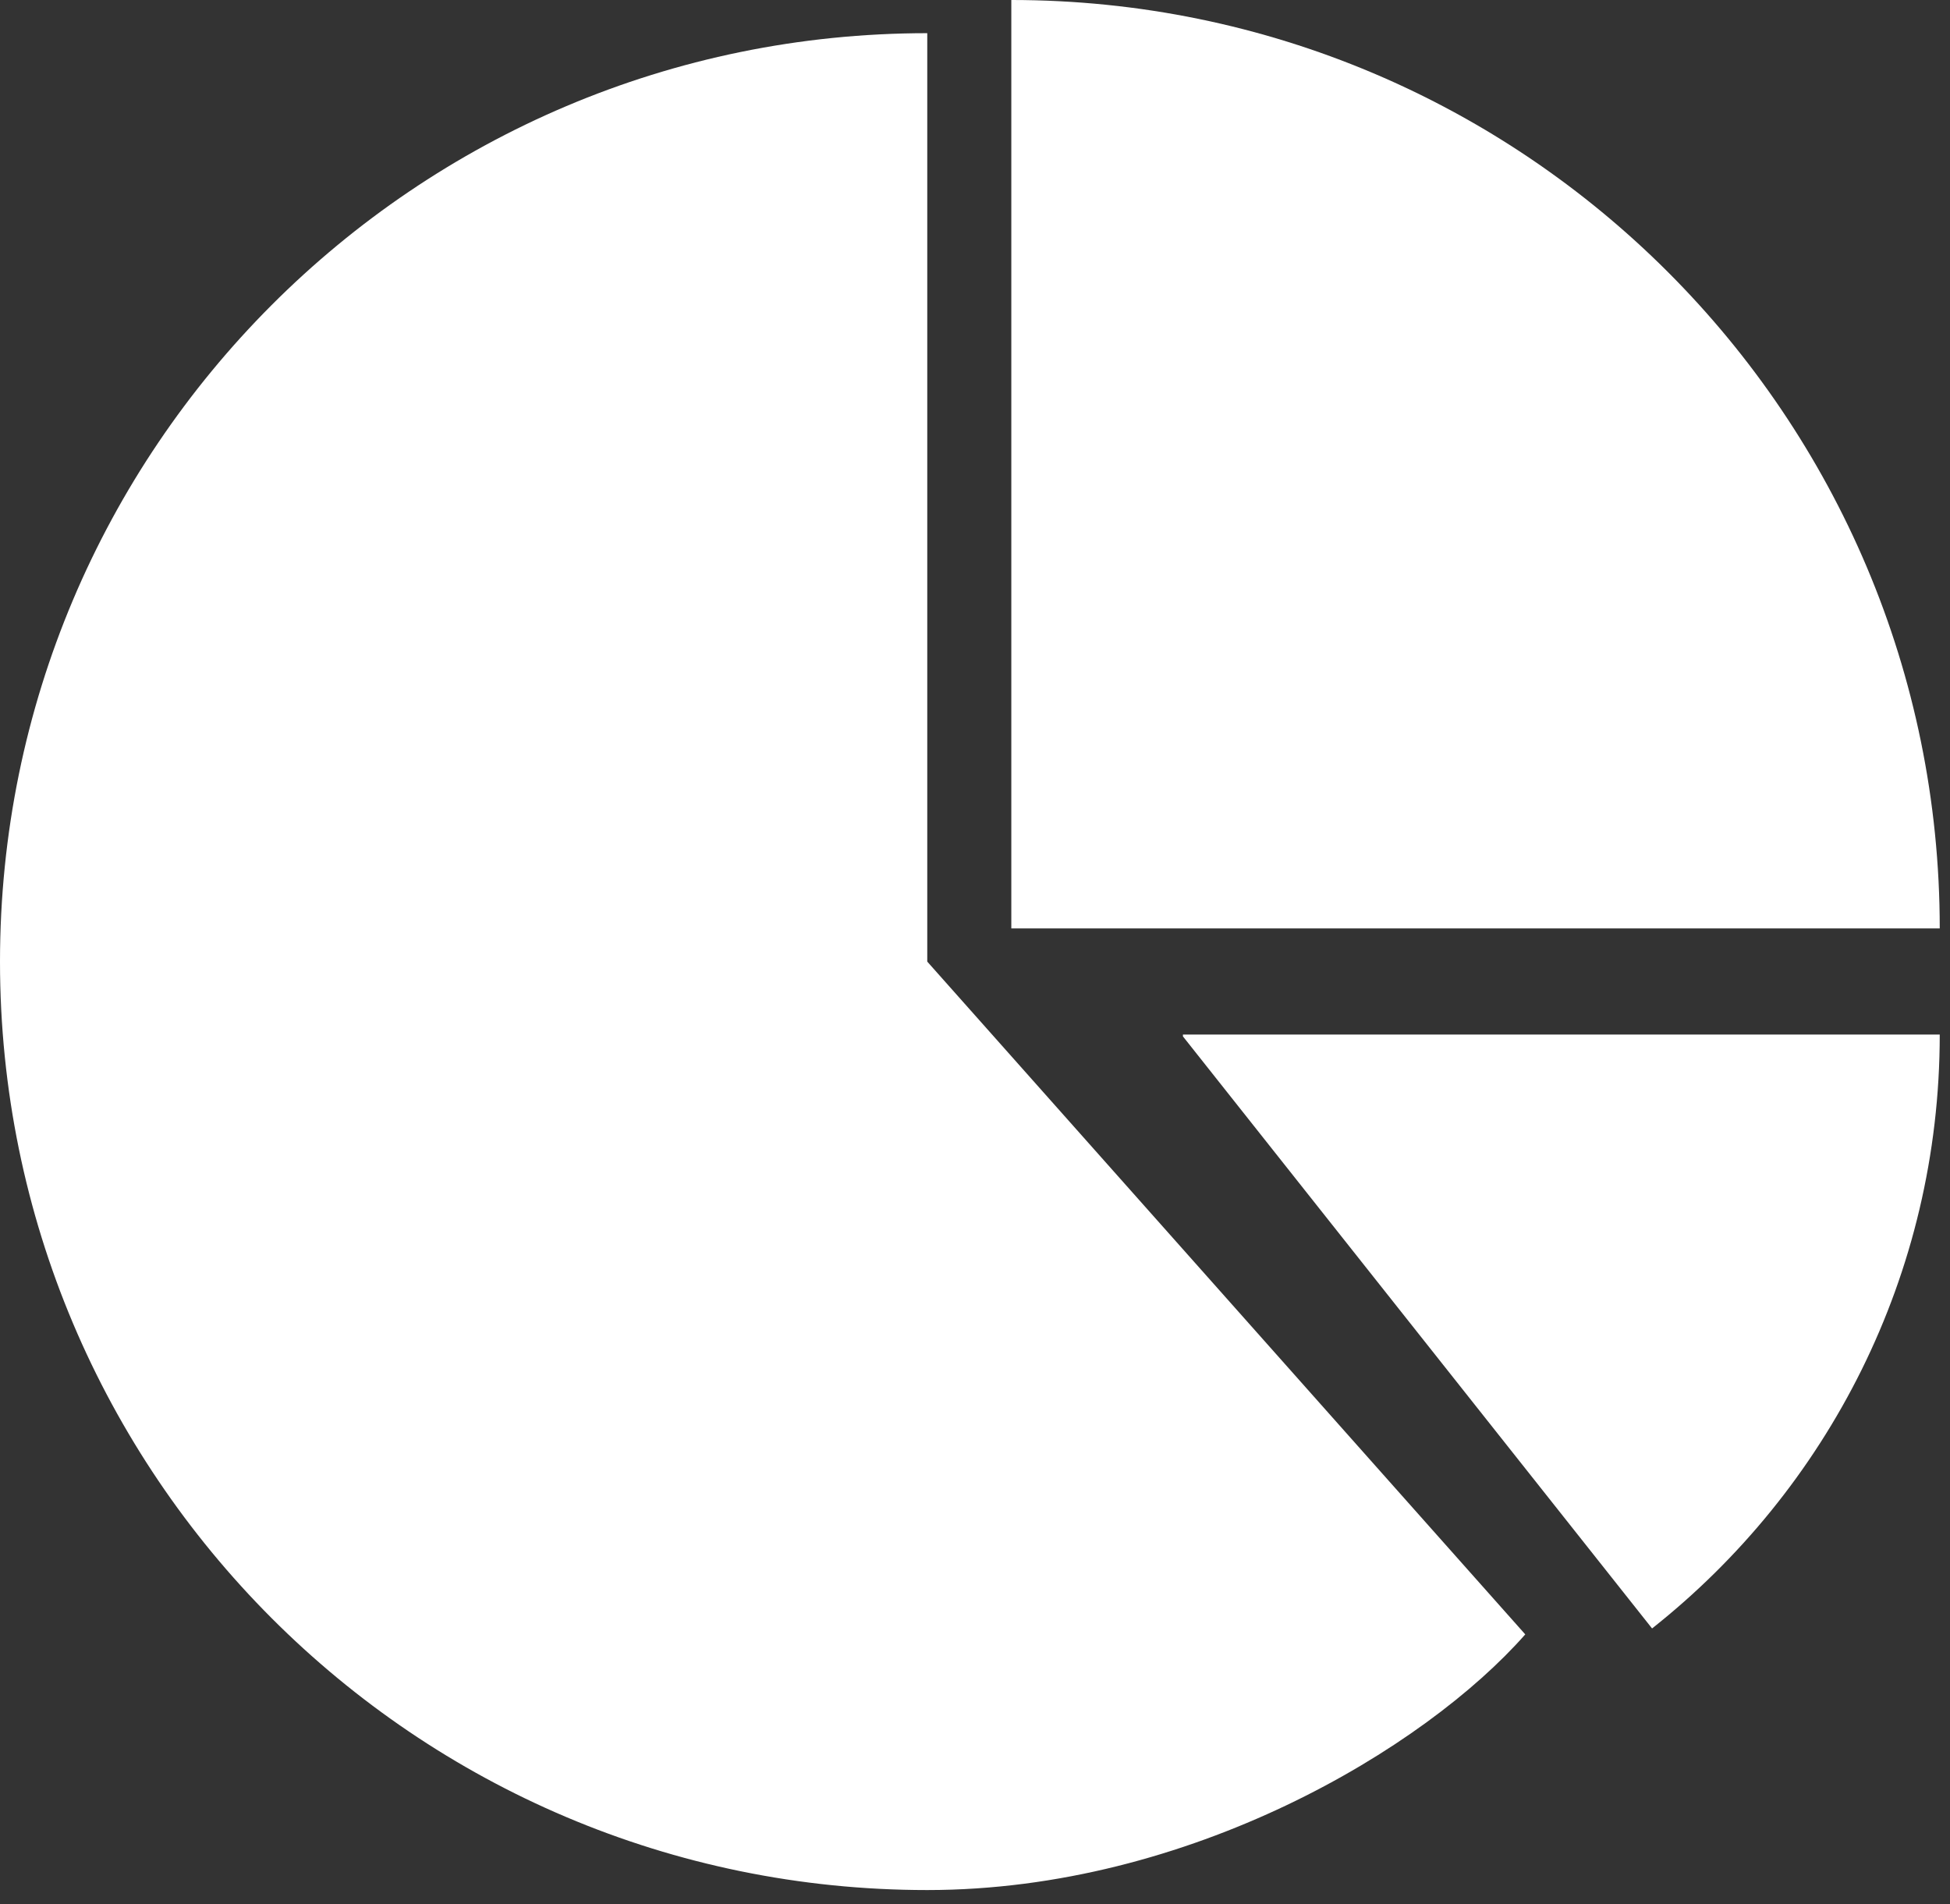 <svg width="85" height="83" viewBox="0 0 85 83" fill="none" xmlns="http://www.w3.org/2000/svg">
<rect x="0" y="0" width="85" height="83" fill="#333333" stroke="none"/>
<path d="M40.419 41.916L66.486 71.242C62.093 76.228 51.842 82.386 40.419 82.386C18.096 82.386 0 64.267 0 41.916C0 19.565 18.096 1.446 40.419 1.446C40.419 1.446 40.419 19.565 40.419 41.916Z" fill="white"/>
<path d="M84.553 40.47C84.553 18.119 66.434 -9.31367e-05 44.083 -9.50907e-05L44.083 40.47L84.553 40.47Z" fill="white"/>
<path fill-rule="evenodd" clip-rule="evenodd" d="M51.564 45.176L72.013 70.983C79.652 64.941 84.553 55.59 84.553 45.095L51.564 45.095L51.564 45.176Z" fill="white"/>
</svg>
